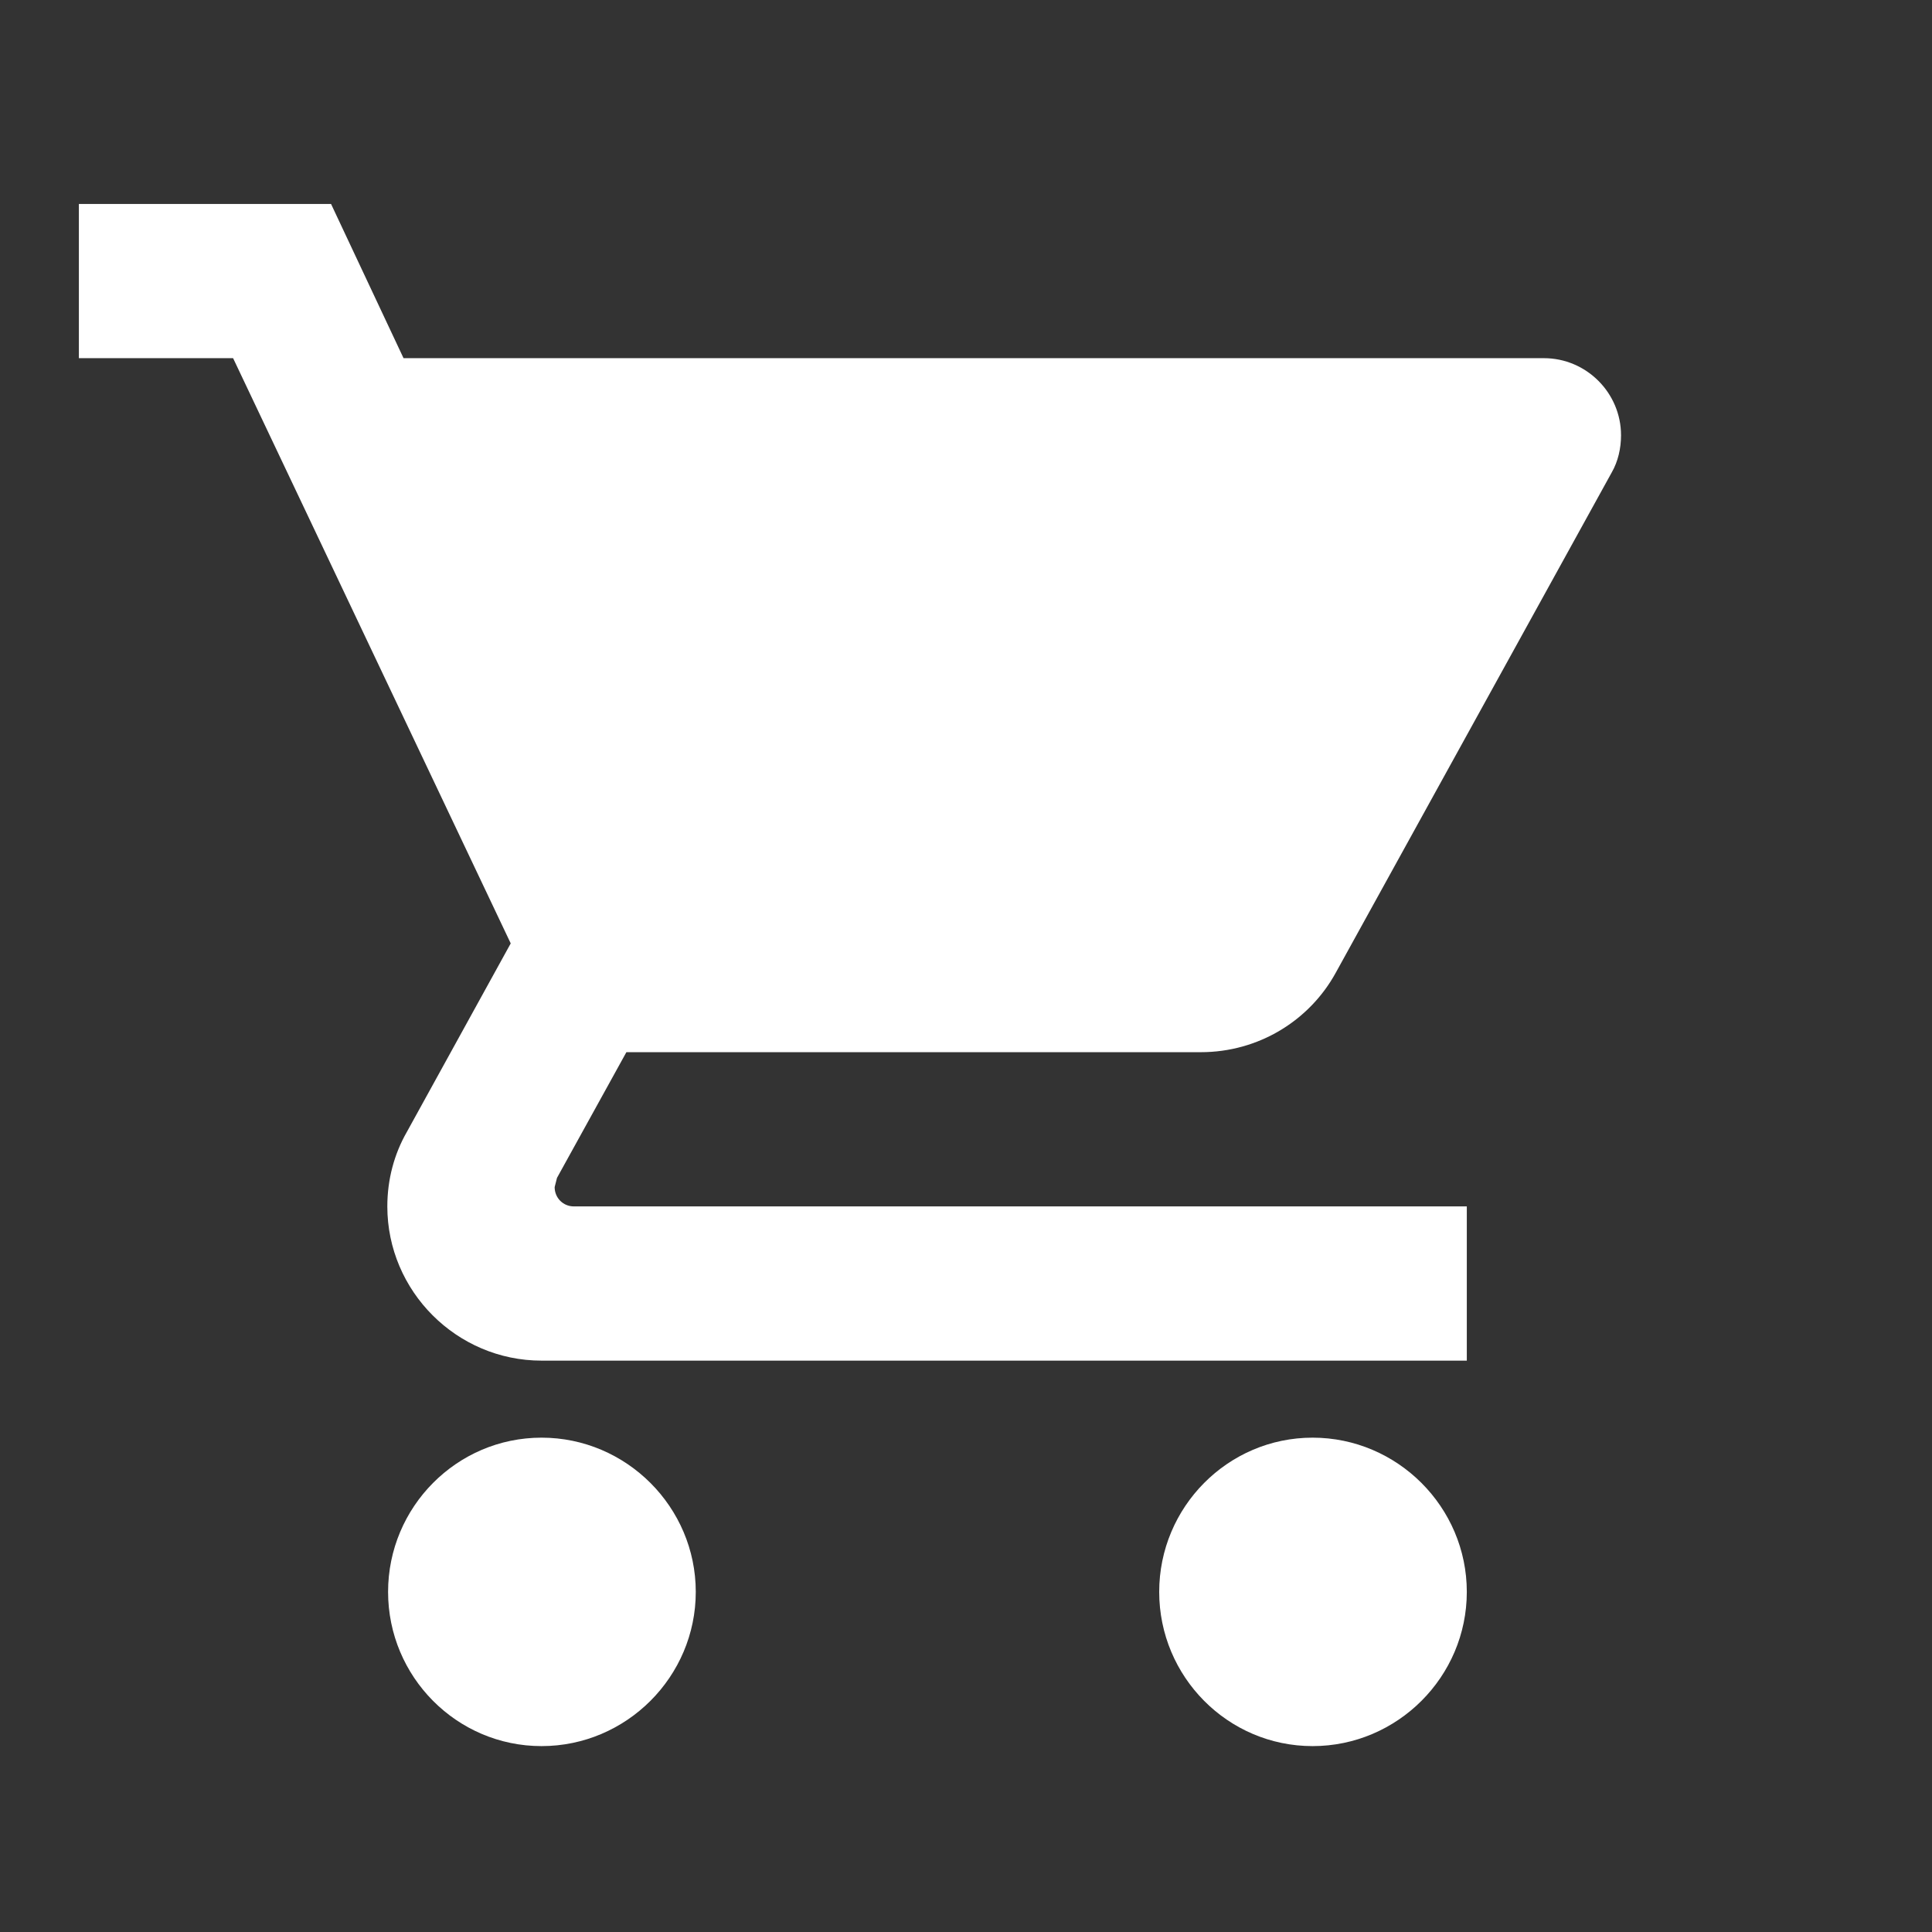 <svg width="23" height="23" viewBox="0 0 23 23" fill="none" xmlns="http://www.w3.org/2000/svg">
<rect x="0" y="0" width="23" height="23" fill="#333333" stroke="none"/>
<g clip-path="url(#clip0_438_91)">
<path d="M6.447 17.115C5.437 17.115 4.62 17.942 4.62 18.951C4.62 19.961 5.437 20.787 6.447 20.787C7.457 20.787 8.283 19.961 8.283 18.951C8.283 17.942 7.457 17.115 6.447 17.115ZM0.939 2.428V4.264H2.775L6.08 11.231L4.841 13.48C4.694 13.737 4.611 14.04 4.611 14.362C4.611 15.371 5.437 16.198 6.447 16.198H17.462V14.362H6.832C6.704 14.362 6.603 14.261 6.603 14.132L6.631 14.022L7.457 12.526H14.295C14.984 12.526 15.59 12.149 15.902 11.58L19.188 5.623C19.262 5.494 19.298 5.338 19.298 5.182C19.298 4.677 18.885 4.264 18.38 4.264H4.804L3.941 2.428H0.939ZM15.626 17.115C14.617 17.115 13.8 17.942 13.8 18.951C13.8 19.961 14.617 20.787 15.626 20.787C16.636 20.787 17.462 19.961 17.462 18.951C17.462 17.942 16.636 17.115 15.626 17.115Z" fill="white"/>
</g>
<defs>
<clipPath id="clip0_438_91">
<rect width="22.031" height="22.031" fill="white" transform="translate(0.021 0.593)"/>
</clipPath>
</defs>
</svg>
